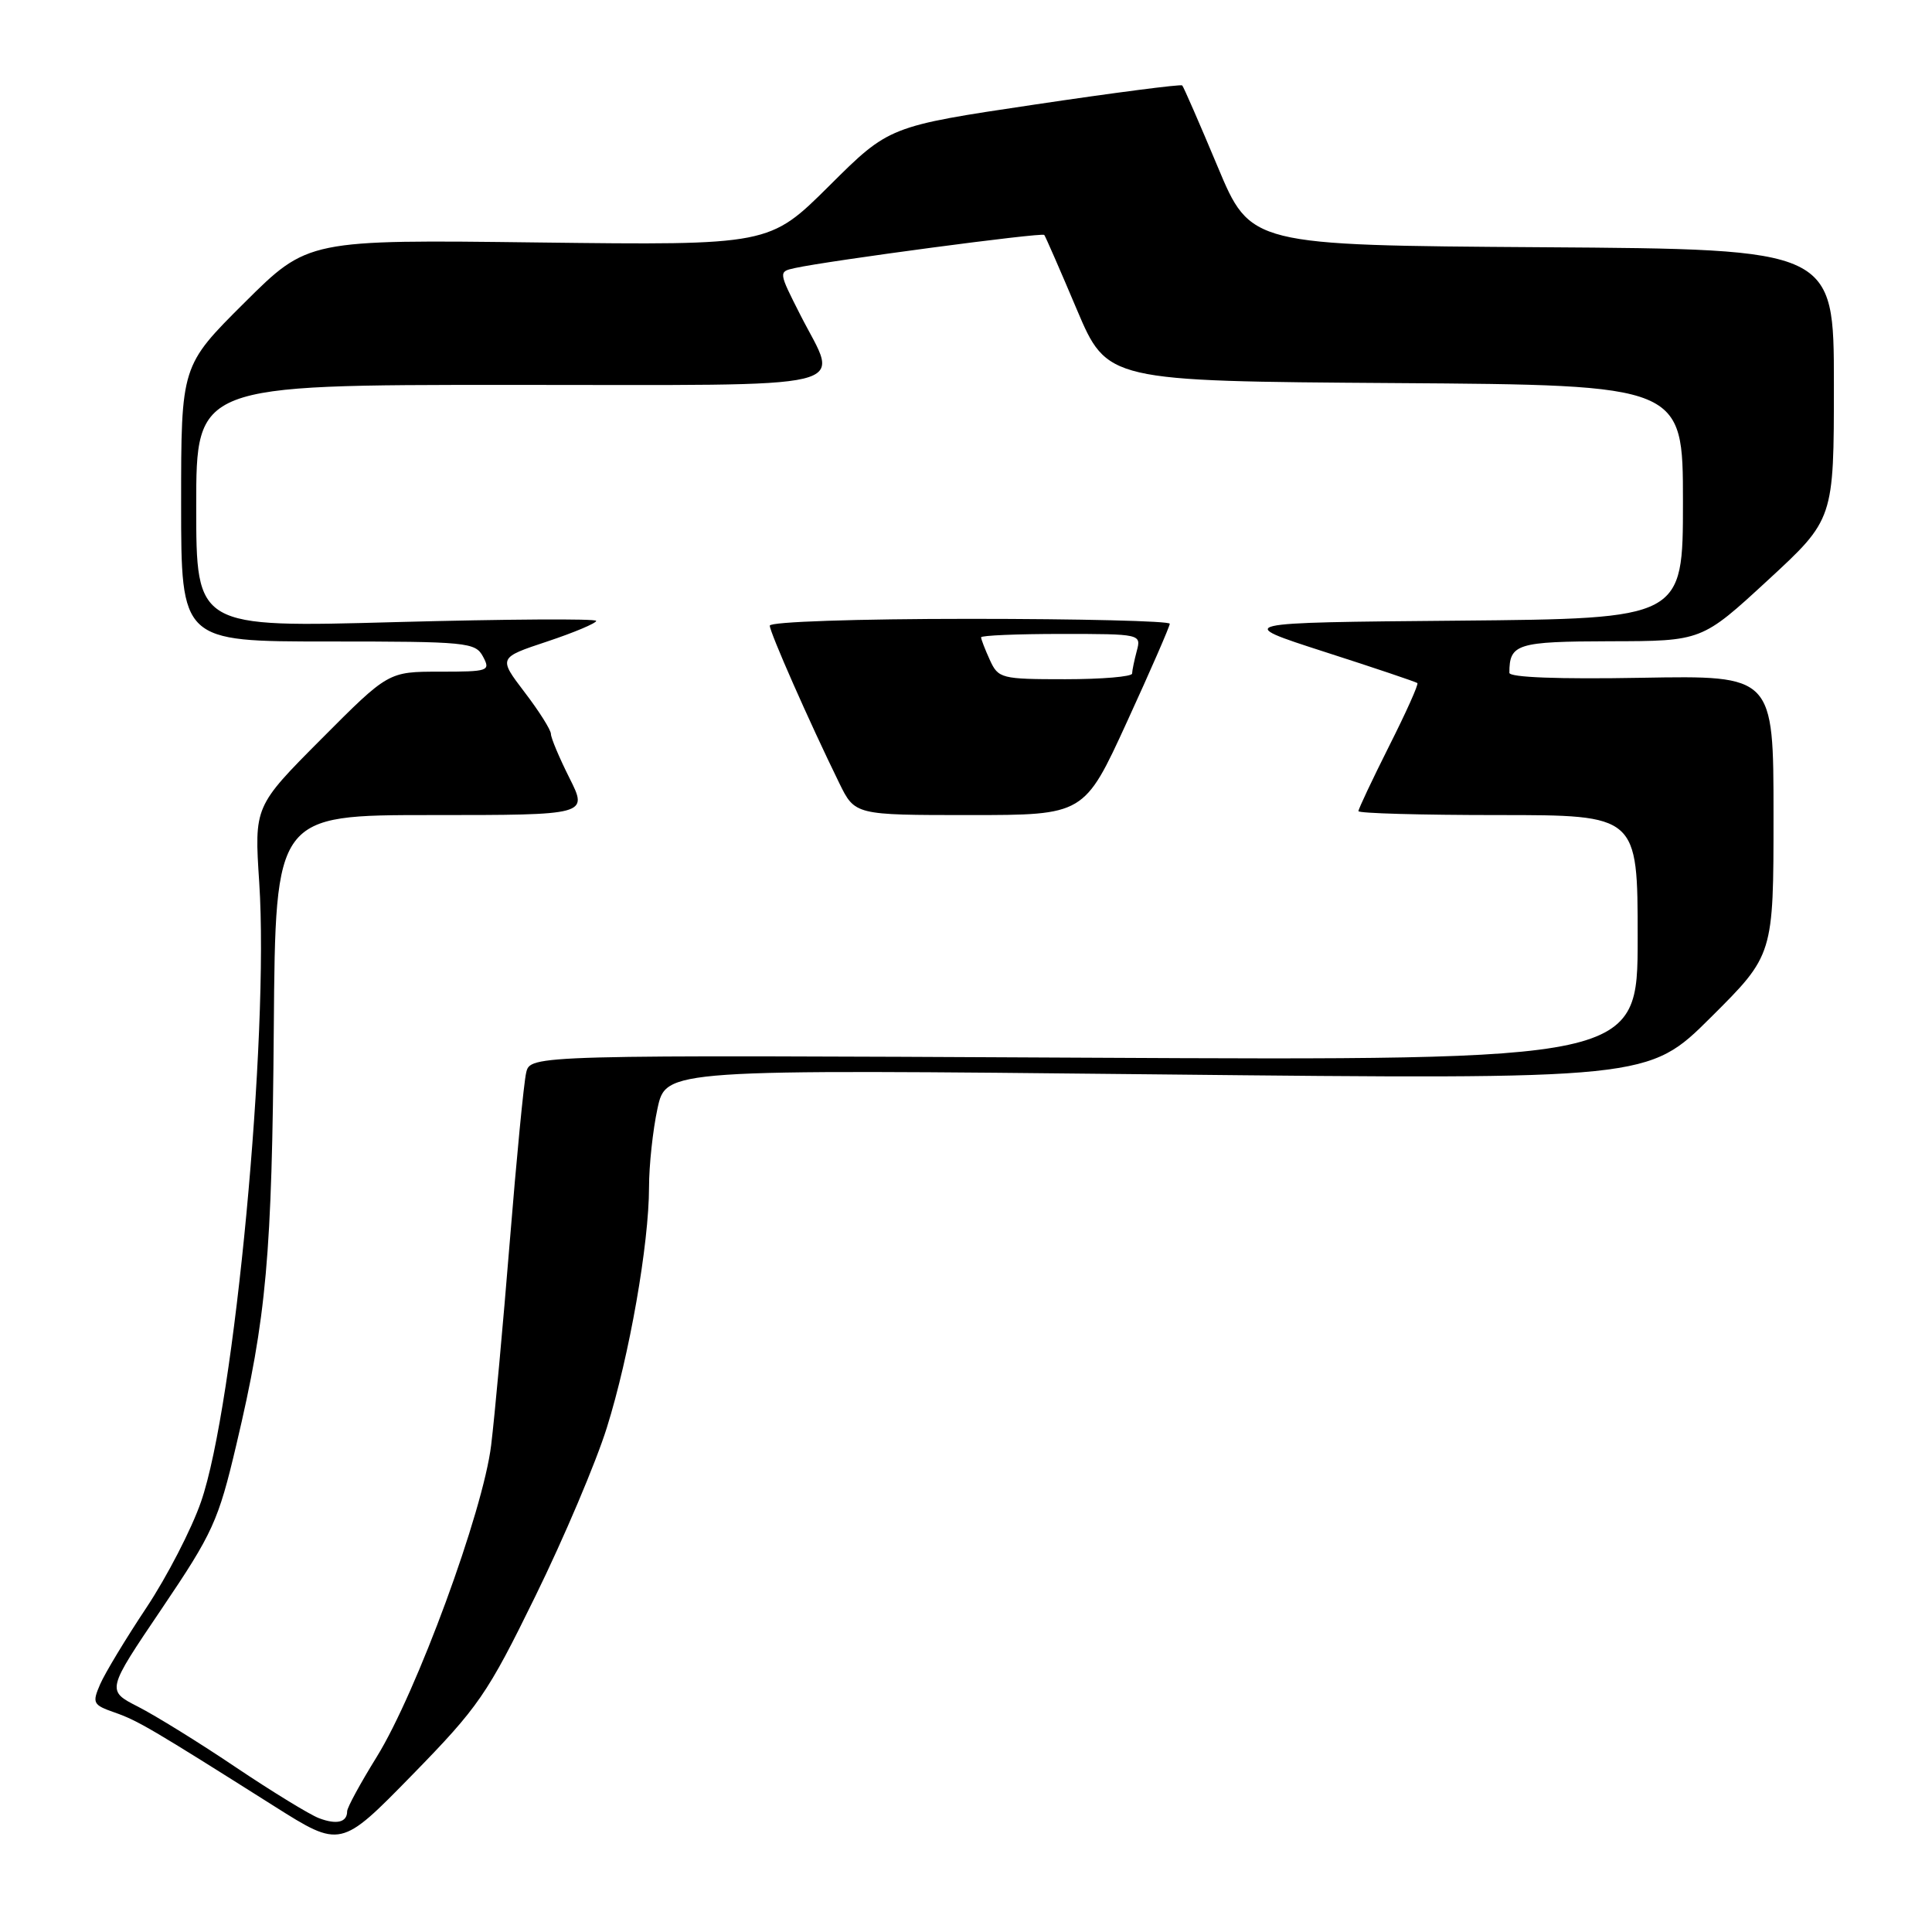<?xml version="1.0" encoding="UTF-8" standalone="no"?>
<!DOCTYPE svg PUBLIC "-//W3C//DTD SVG 1.1//EN" "http://www.w3.org/Graphics/SVG/1.1/DTD/svg11.dtd" >
<svg xmlns="http://www.w3.org/2000/svg" xmlns:xlink="http://www.w3.org/1999/xlink" version="1.1" viewBox="0 0 256 256">
 <g >
 <path fill="currentColor"
d=" M 70.94 211.50 C 74.72 203.80 78.98 193.75 80.41 189.17 C 83.41 179.59 85.99 164.86 86.00 157.30 C 86.00 154.44 86.50 149.75 87.12 146.89 C 88.24 141.68 88.24 141.68 153.33 142.36 C 218.42 143.04 218.42 143.04 226.71 134.79 C 235.00 126.54 235.00 126.54 235.00 108.02 C 235.00 89.50 235.00 89.50 217.50 89.81 C 206.49 90.01 200.00 89.76 200.00 89.15 C 200.00 85.31 200.99 85.00 213.36 84.97 C 225.50 84.95 225.50 84.95 234.25 76.88 C 243.00 68.81 243.00 68.81 243.00 50.92 C 243.00 33.02 243.00 33.02 204.35 32.76 C 165.70 32.50 165.70 32.50 161.34 22.07 C 158.94 16.34 156.83 11.50 156.65 11.32 C 156.47 11.14 147.66 12.28 137.07 13.86 C 117.81 16.73 117.81 16.73 109.88 24.62 C 101.95 32.50 101.95 32.50 71.37 32.13 C 40.79 31.75 40.79 31.75 32.39 40.11 C 24.00 48.46 24.00 48.46 24.00 66.73 C 24.00 85.00 24.00 85.00 43.46 85.00 C 61.91 85.00 62.99 85.11 64.00 87.00 C 65.02 88.91 64.76 89.00 58.26 89.00 C 51.46 89.00 51.46 89.00 42.57 97.93 C 33.69 106.85 33.69 106.85 34.35 116.94 C 35.68 137.23 31.07 186.25 26.63 199.01 C 25.38 202.62 22.12 208.93 19.39 213.04 C 16.66 217.14 13.91 221.70 13.27 223.17 C 12.19 225.67 12.32 225.91 15.18 226.91 C 18.26 227.99 20.00 229.01 36.32 239.32 C 45.14 244.89 45.14 244.89 54.61 235.20 C 63.41 226.19 64.57 224.51 70.94 211.50 Z  M 42.27 240.92 C 41.05 240.46 36.10 237.43 31.27 234.19 C 26.45 230.94 20.61 227.33 18.30 226.15 C 14.10 224.01 14.10 224.01 21.42 213.18 C 28.21 203.13 28.93 201.56 31.32 191.42 C 35.32 174.50 36.04 166.45 36.28 136.15 C 36.50 108.00 36.50 108.00 57.21 108.00 C 77.92 108.00 77.92 108.00 75.46 103.10 C 74.11 100.41 73.00 97.78 73.00 97.25 C 73.00 96.72 71.43 94.23 69.51 91.72 C 66.03 87.15 66.03 87.15 72.51 85.00 C 76.08 83.81 79.00 82.58 79.00 82.27 C 79.00 81.96 67.08 82.04 52.50 82.43 C 26.00 83.16 26.00 83.16 26.00 67.08 C 26.00 51.00 26.00 51.00 67.50 51.00 C 114.83 51.00 111.19 51.87 106.06 41.75 C 103.14 36.00 103.14 36.00 105.32 35.52 C 109.78 34.54 138.10 30.77 138.37 31.13 C 138.53 31.33 140.47 35.77 142.68 41.00 C 146.71 50.50 146.71 50.50 184.86 50.76 C 223.00 51.02 223.00 51.02 223.00 66.50 C 223.00 81.97 223.00 81.97 193.25 82.24 C 163.50 82.50 163.50 82.50 175.50 86.37 C 182.10 88.49 187.64 90.36 187.81 90.51 C 187.99 90.67 186.30 94.43 184.06 98.87 C 181.83 103.32 180.00 107.19 180.00 107.48 C 180.00 107.77 188.32 108.00 198.50 108.00 C 217.00 108.00 217.00 108.00 217.00 124.26 C 217.00 140.52 217.00 140.52 143.64 140.15 C 70.27 139.78 70.27 139.78 69.72 142.14 C 69.41 143.44 68.44 153.50 67.55 164.50 C 66.66 175.50 65.55 187.65 65.08 191.50 C 64.01 200.30 55.20 224.27 49.91 232.81 C 47.76 236.28 46.00 239.51 46.00 240.00 C 46.00 241.47 44.62 241.81 42.27 240.92 Z  M 149.33 95.65 C 152.45 88.85 155.00 83.00 155.00 82.65 C 155.00 82.29 143.07 82.00 128.50 82.00 C 113.55 82.00 102.00 82.39 102.00 82.90 C 102.00 83.78 107.19 95.56 111.20 103.75 C 113.28 108.00 113.28 108.00 128.47 108.00 C 143.67 108.00 143.67 108.00 149.33 95.65 Z  M 131.16 87.45 C 130.52 86.05 130.00 84.70 130.00 84.45 C 130.00 84.20 134.78 84.00 140.62 84.00 C 151.14 84.00 151.23 84.02 150.63 86.25 C 150.30 87.49 150.02 88.84 150.01 89.25 C 150.01 89.66 146.02 90.00 141.16 90.00 C 132.66 90.00 132.28 89.90 131.16 87.45 Z "/>
</g>
</svg>